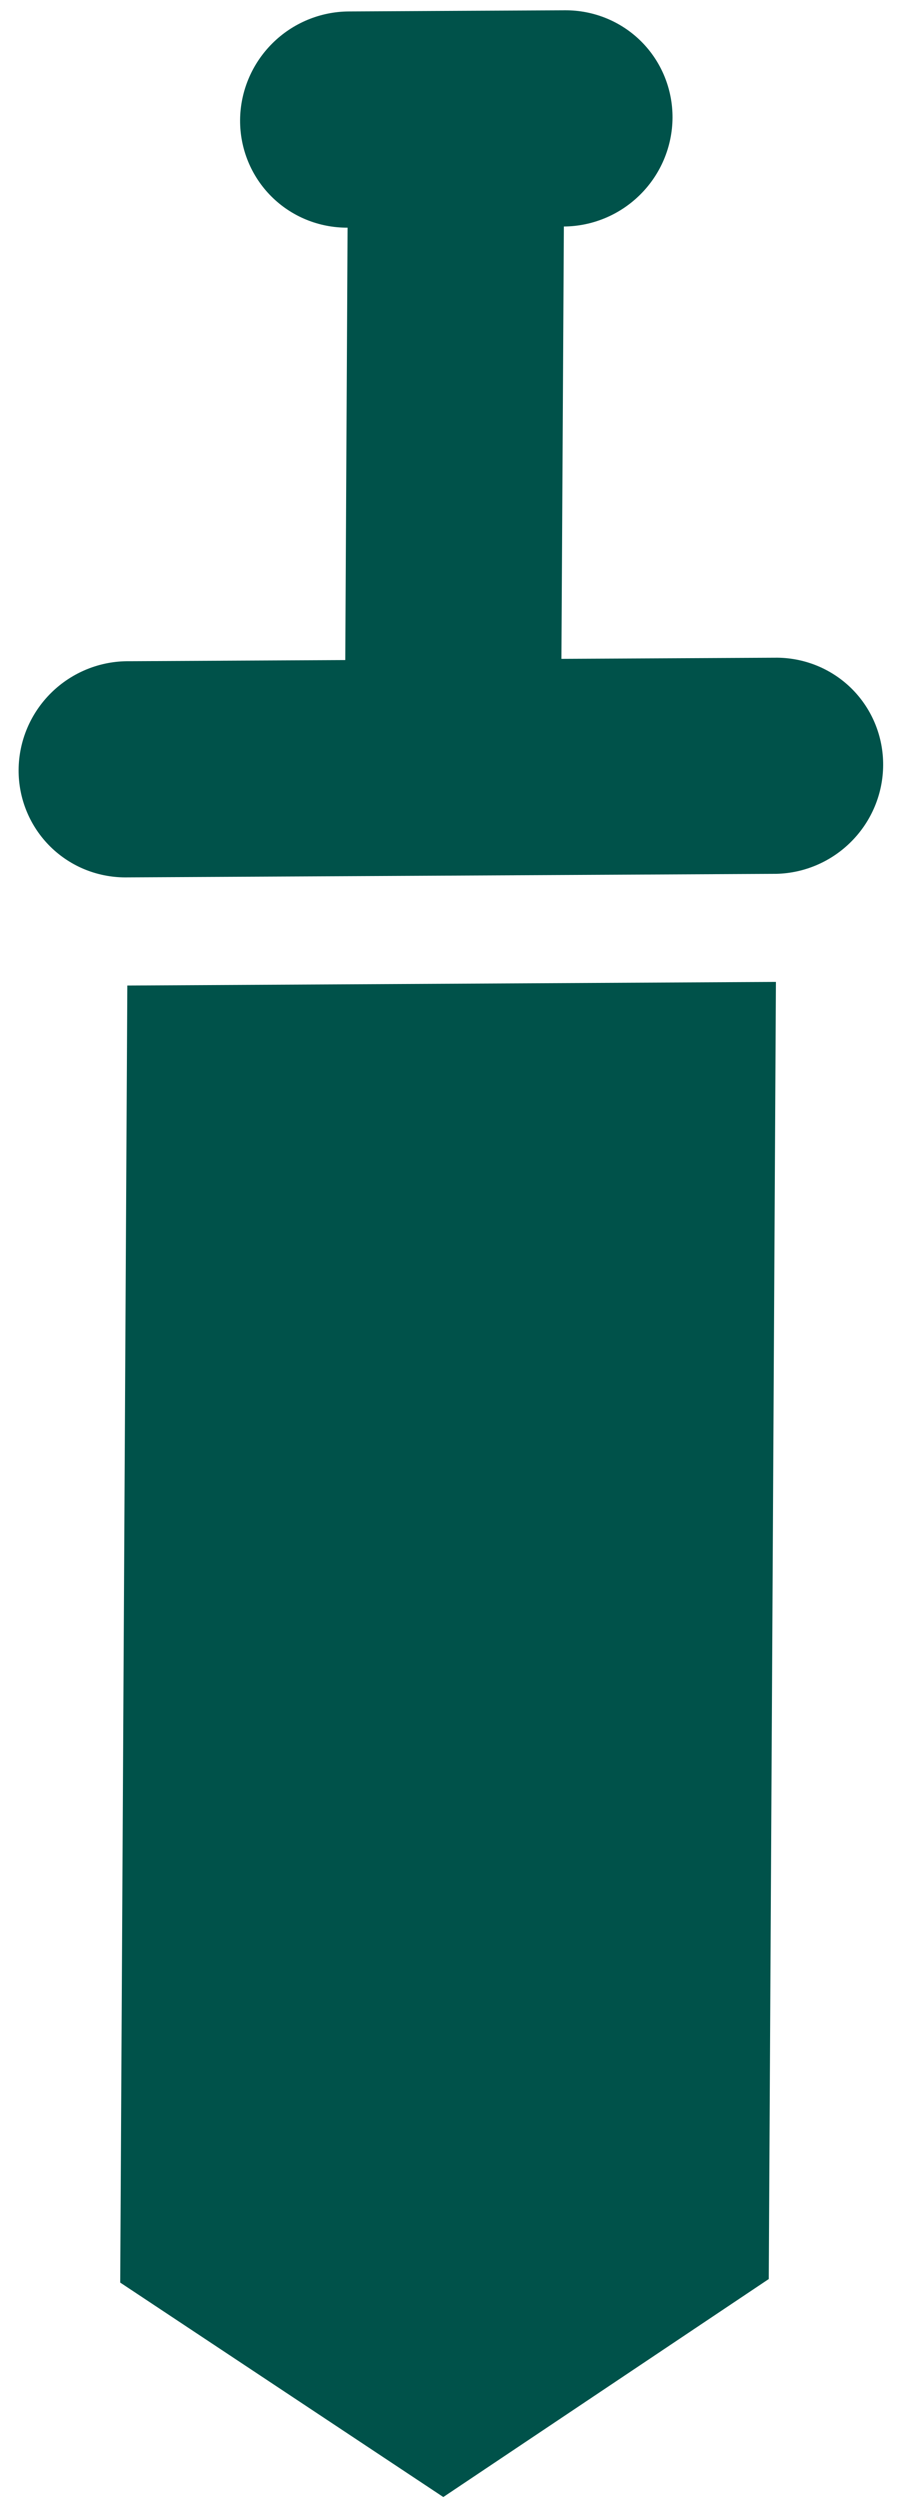 <svg width="32" height="88" viewBox="0 0 32 88" fill="none" xmlns="http://www.w3.org/2000/svg">
<path d="M4.505 30.884C4 30.895 3.499 30.806 3.031 30.622C2.562 30.437 2.137 30.16 1.778 29.808C1.42 29.456 1.136 29.035 0.943 28.57C0.75 28.106 0.652 27.606 0.655 27.101C0.658 26.596 0.761 26.095 0.959 25.628C1.157 25.161 1.446 24.737 1.808 24.381C2.17 24.025 2.599 23.744 3.069 23.554C3.539 23.364 4.042 23.269 4.547 23.275L12.155 23.234L12.236 8.014C11.226 8.019 10.261 7.623 9.551 6.913C8.842 6.203 8.446 5.237 8.452 4.228C8.458 3.219 8.865 2.249 9.583 1.531C10.3 0.814 11.271 0.408 12.28 0.403L16.084 0.382L19.889 0.362C20.898 0.356 21.864 0.751 22.574 1.46C23.284 2.17 23.68 3.136 23.675 4.145C23.669 5.154 23.264 6.125 22.546 6.842C21.829 7.56 20.859 7.967 19.85 7.973L19.764 23.192L27.372 23.151C28.37 23.163 29.318 23.566 30.014 24.273C30.709 24.981 31.096 25.937 31.09 26.934C31.085 27.932 30.688 28.892 29.984 29.607C29.281 30.323 28.328 30.736 27.331 30.759L4.505 30.884ZM4.482 34.691L27.315 34.563L27.063 80.222L15.606 87.896L4.232 80.347L4.482 34.691Z" fill="#00524A"/>
</svg>
